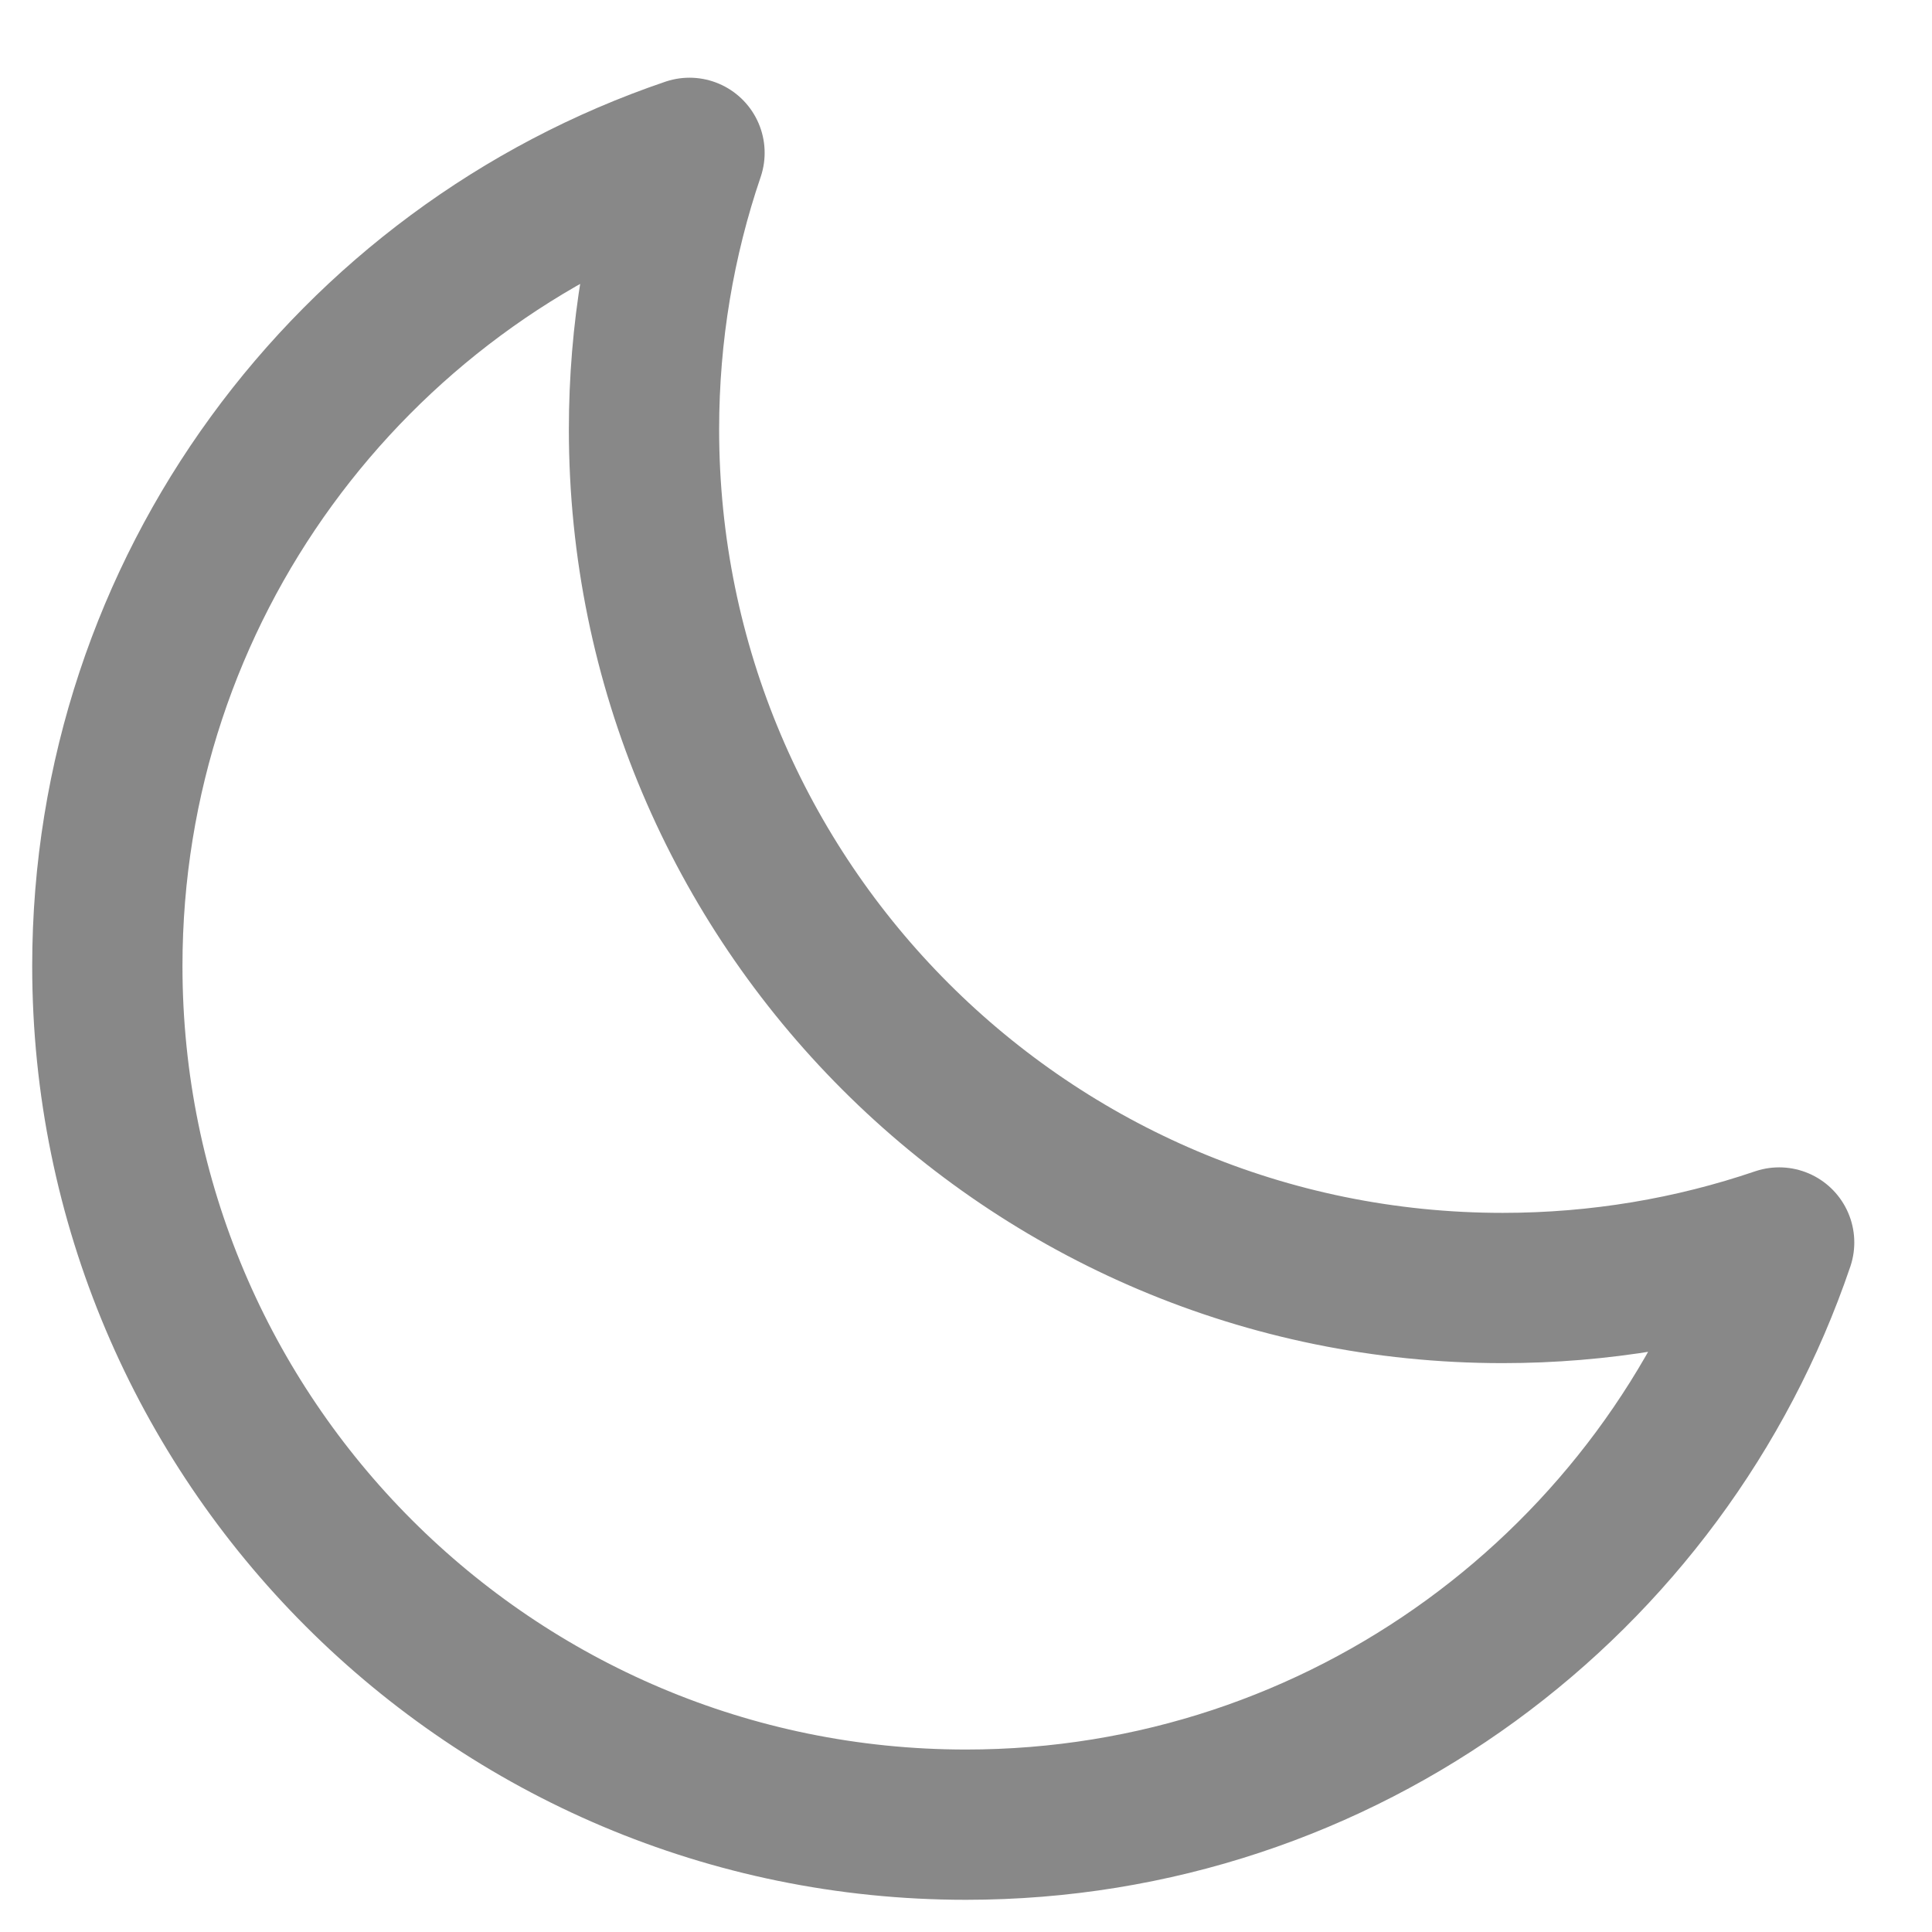 <svg width="18" height="18" viewBox="0 0 18 18" fill="none" xmlns="http://www.w3.org/2000/svg">
<path d="M16.576 11.576C15.768 11.851 14.901 12 14 12C9.582 12 6 8.419 6 4C6 3.099 6.149 2.232 6.424 1.424C3.27 2.496 1 5.483 1 9C1 13.418 4.582 17 9 17C12.517 17 15.504 14.731 16.576 11.576Z" stroke="#888888" stroke-width="1.4" stroke-linecap="round" stroke-linejoin="round"/>
</svg>
